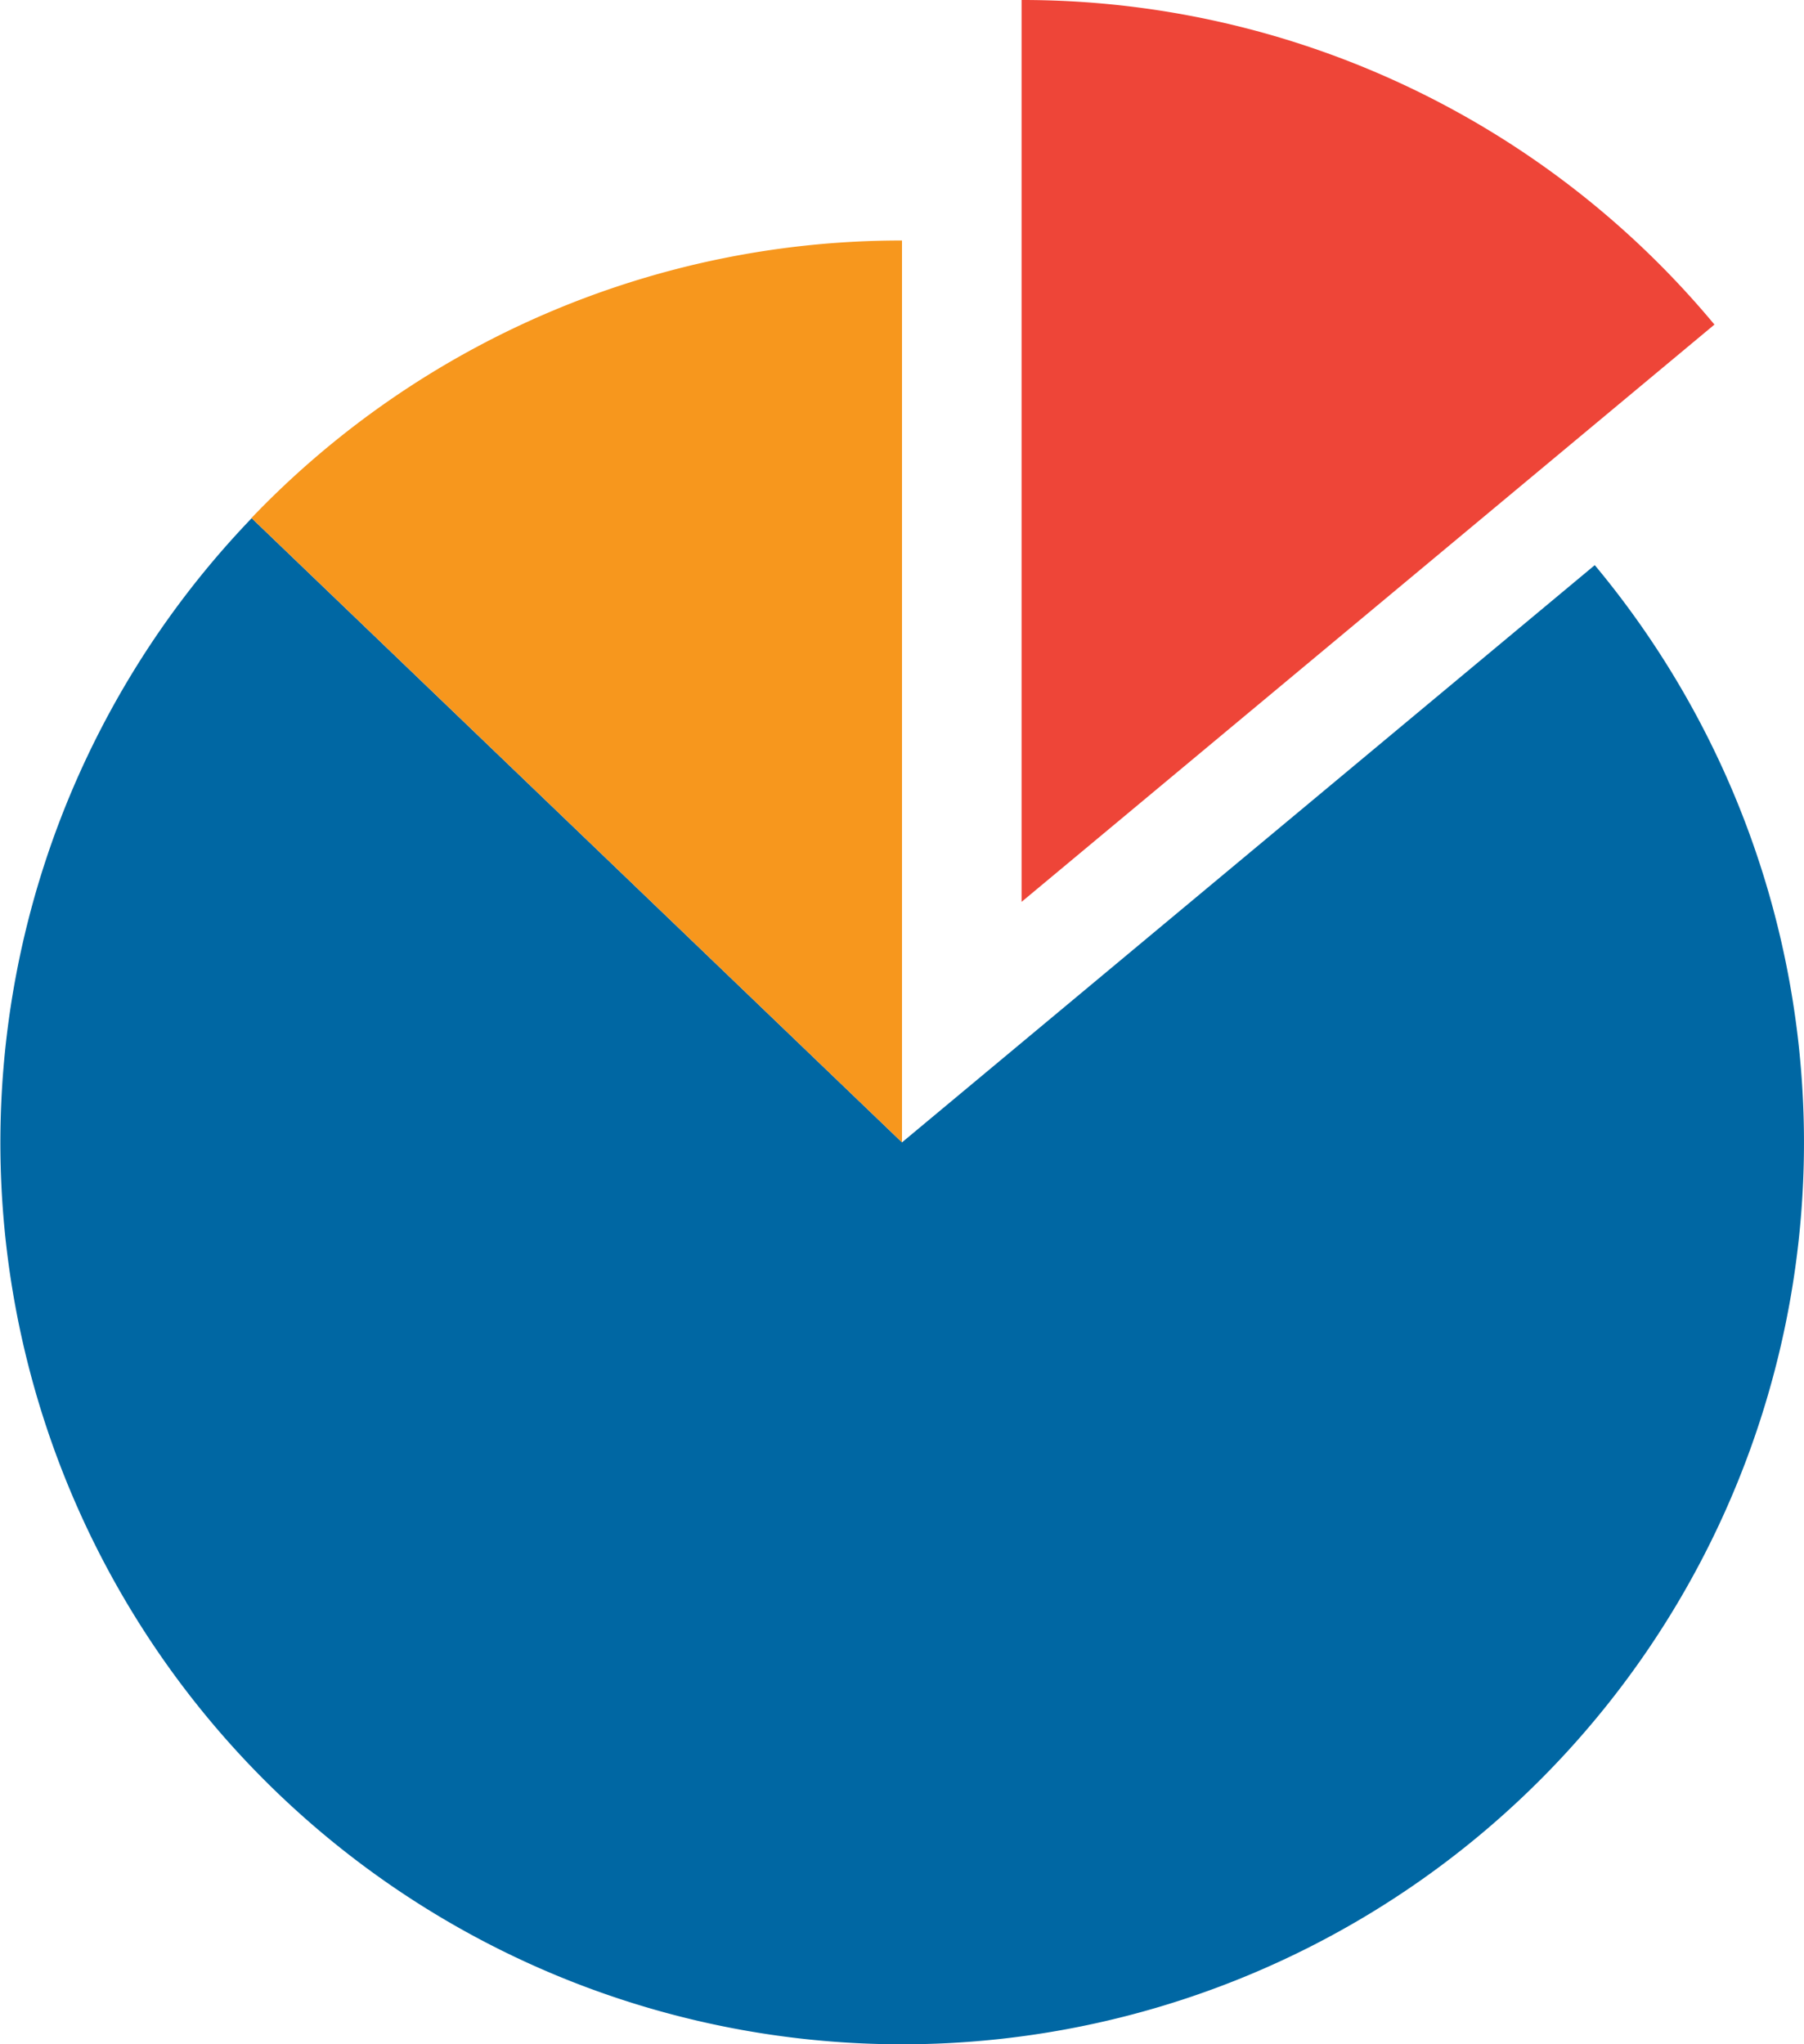 <svg xmlns="http://www.w3.org/2000/svg" viewBox="-6185 888 200 226.667">
  <defs>
    <style>
      .cls-1 {
        fill: #0067a3;
      }

      .cls-2 {
        fill: #f7971d;
      }

      .cls-3 {
        fill: #ee4538;
      }
    </style>
  </defs>
  <g id="finances" transform="translate(-6211.483 893)">
    <path id="Path_10" data-name="Path 10" class="cls-1" d="M203.285,128.84l-76.8,64-72.1-69.212a99.978,99.978,0,1,0,148.9,5.21Z" transform="translate(0 -71.175)"/>
    <path id="Path_11" data-name="Path 11" class="cls-2" d="M90.475,83.732l72.119,69.234v-100A99.682,99.682,0,0,0,90.475,83.732Z" transform="translate(-36.111 -31.299)"/>
    <path id="Path_12" data-name="Path 12" class="cls-3" d="M357.343,36l.005-.02A99.778,99.778,0,0,0,280.541,0V100Z" transform="translate(-140.801 -5)"/>
  </g>
</svg>
